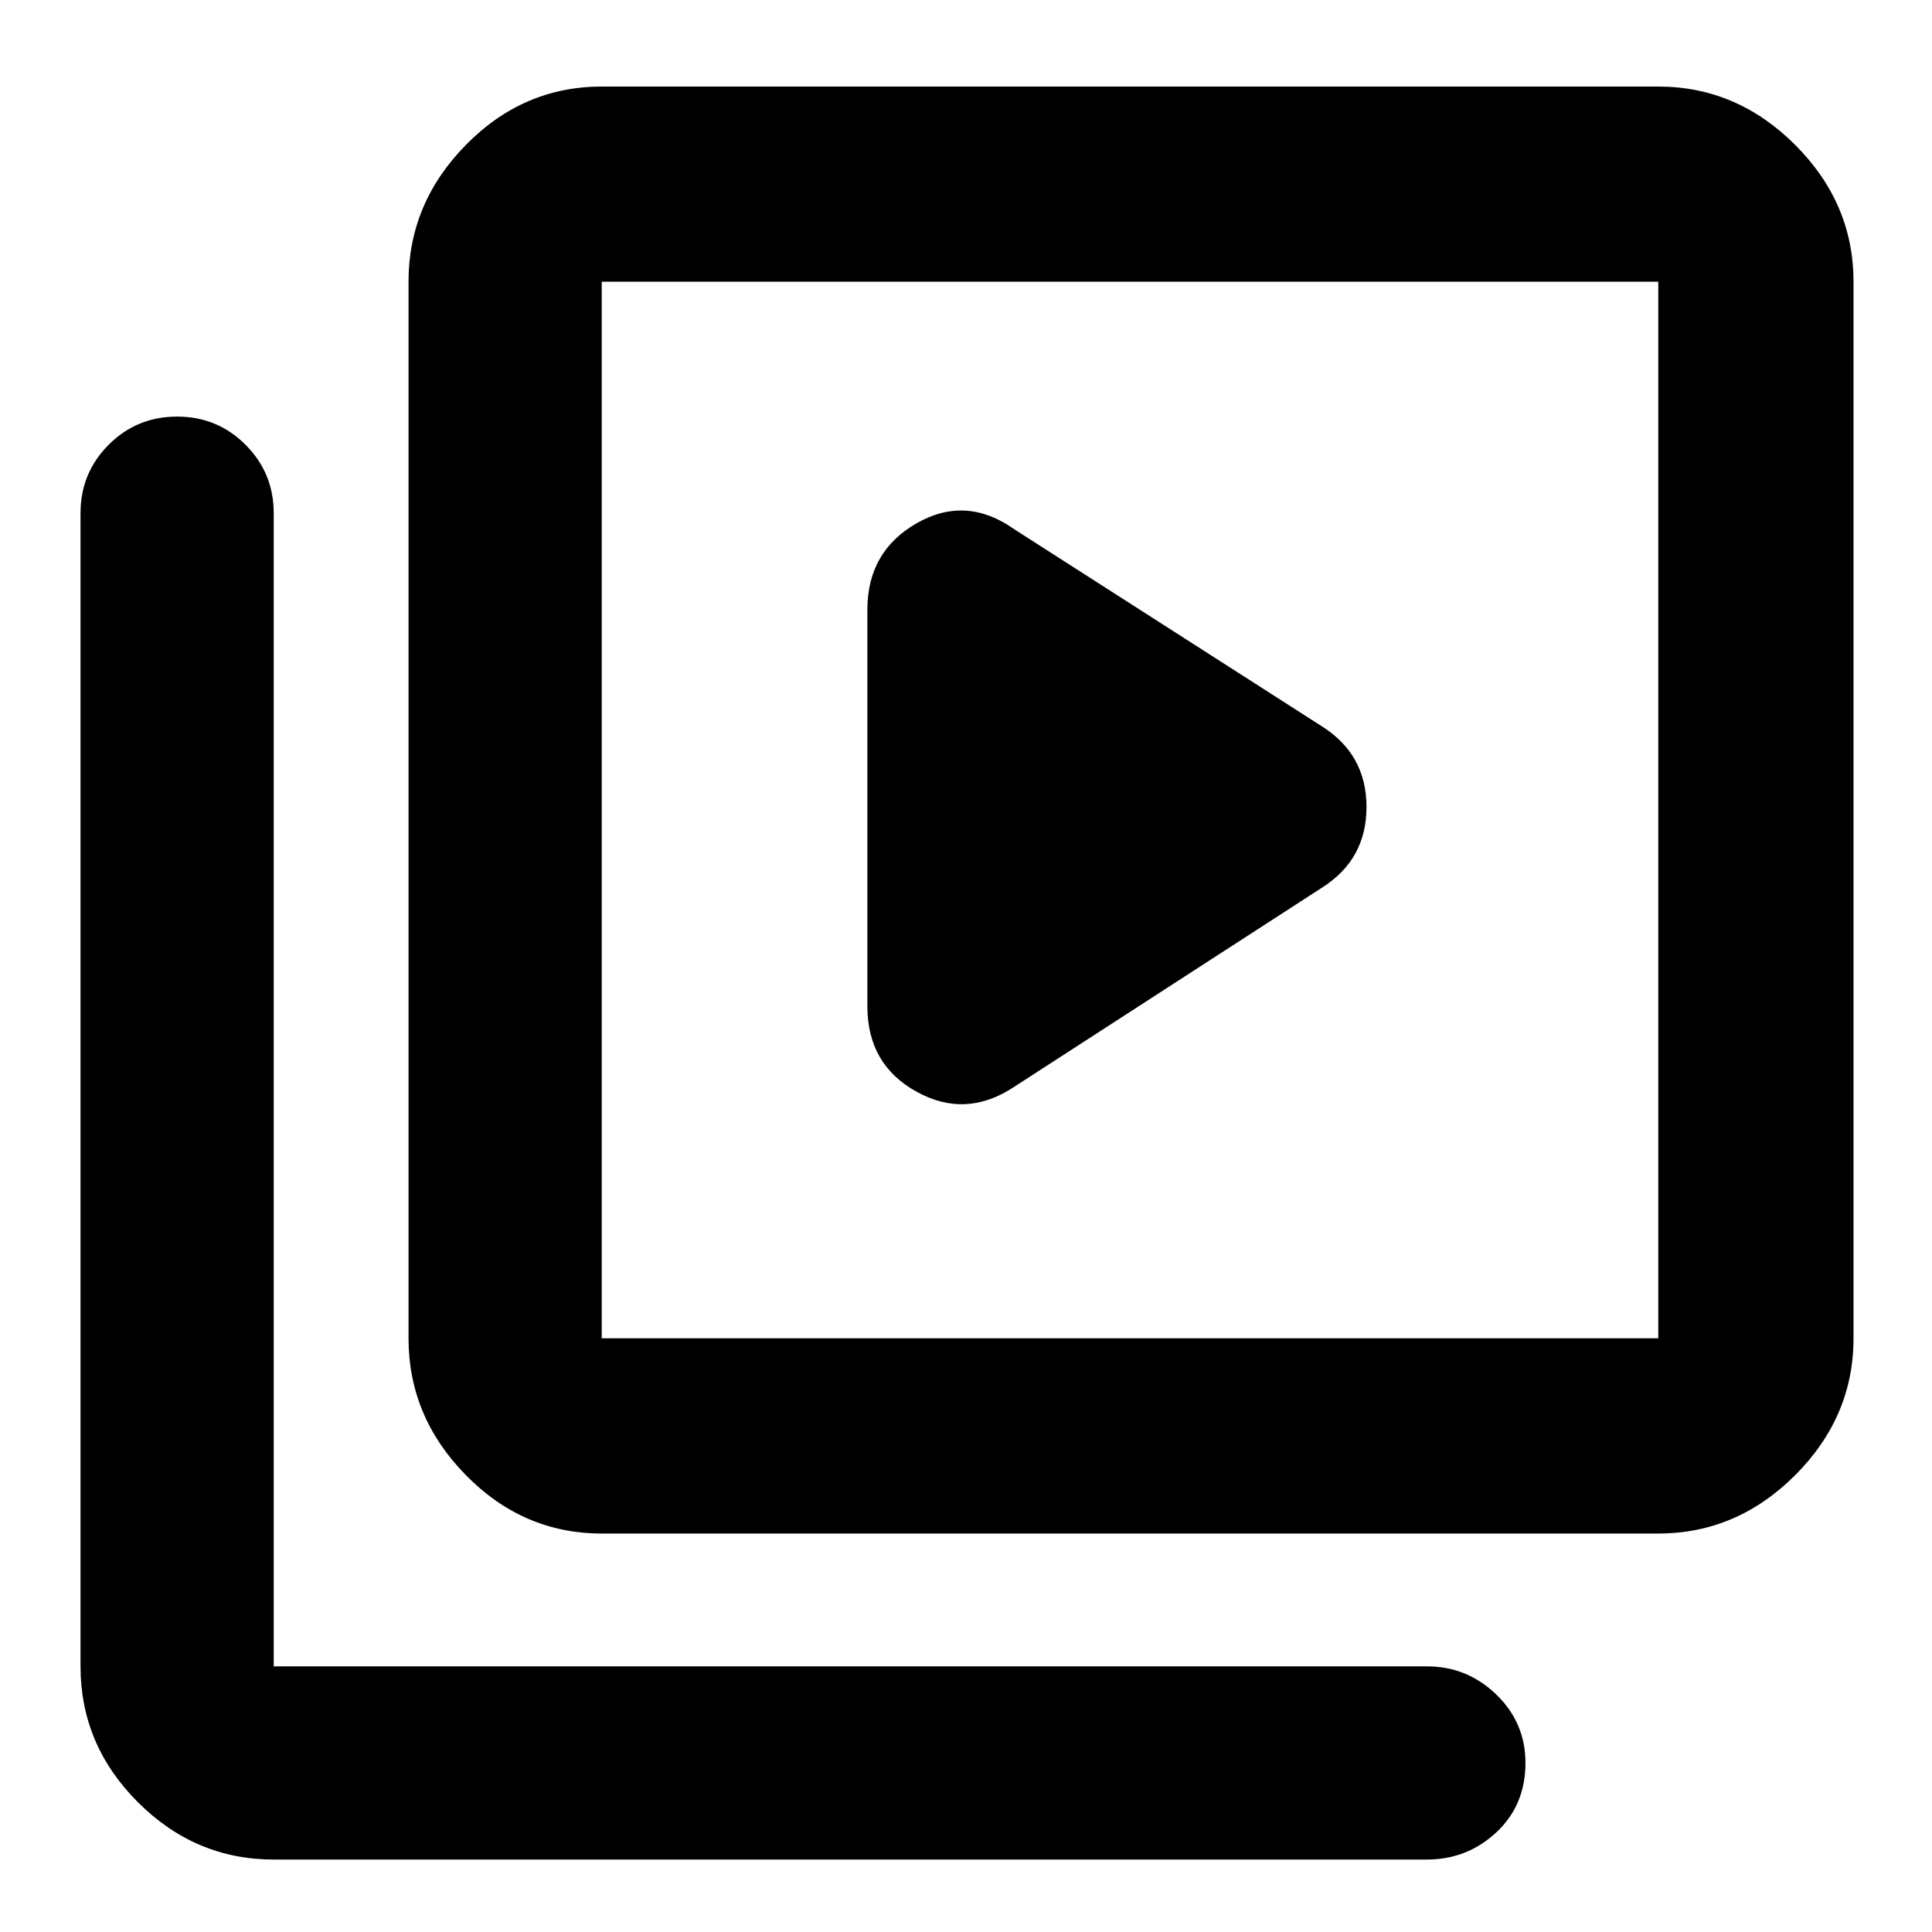 <svg xmlns="http://www.w3.org/2000/svg" height="40" width="40"><path d="m21 22.5 6.375-4.125q.917-.583.917-1.667 0-1.083-.917-1.666L21 10.958q-1-.708-2.021-.125-1.021.584-1.021 1.792v8.208q0 1.209 1.021 1.771Q20 23.167 21 22.5Zm-8.542 9.25q-1.625 0-2.812-1.208-1.188-1.209-1.188-2.834V5.833q0-1.625 1.188-2.833 1.187-1.208 2.812-1.208h21.875q1.625 0 2.834 1.208 1.208 1.208 1.208 2.833v21.875q0 1.625-1.208 2.834-1.209 1.208-2.834 1.208Zm0-4.042h21.875V5.833H12.458v21.875ZM5.667 38.5q-1.625 0-2.813-1.188-1.187-1.187-1.187-2.812V10.625q0-.833.583-1.417.583-.583 1.417-.583.833 0 1.416.583.584.584.584 1.417V34.5h23.875q.833 0 1.437.583.604.584.604 1.417 0 .875-.604 1.438-.604.562-1.437.562Zm6.791-32.667v21.875V5.833Z"/></svg>